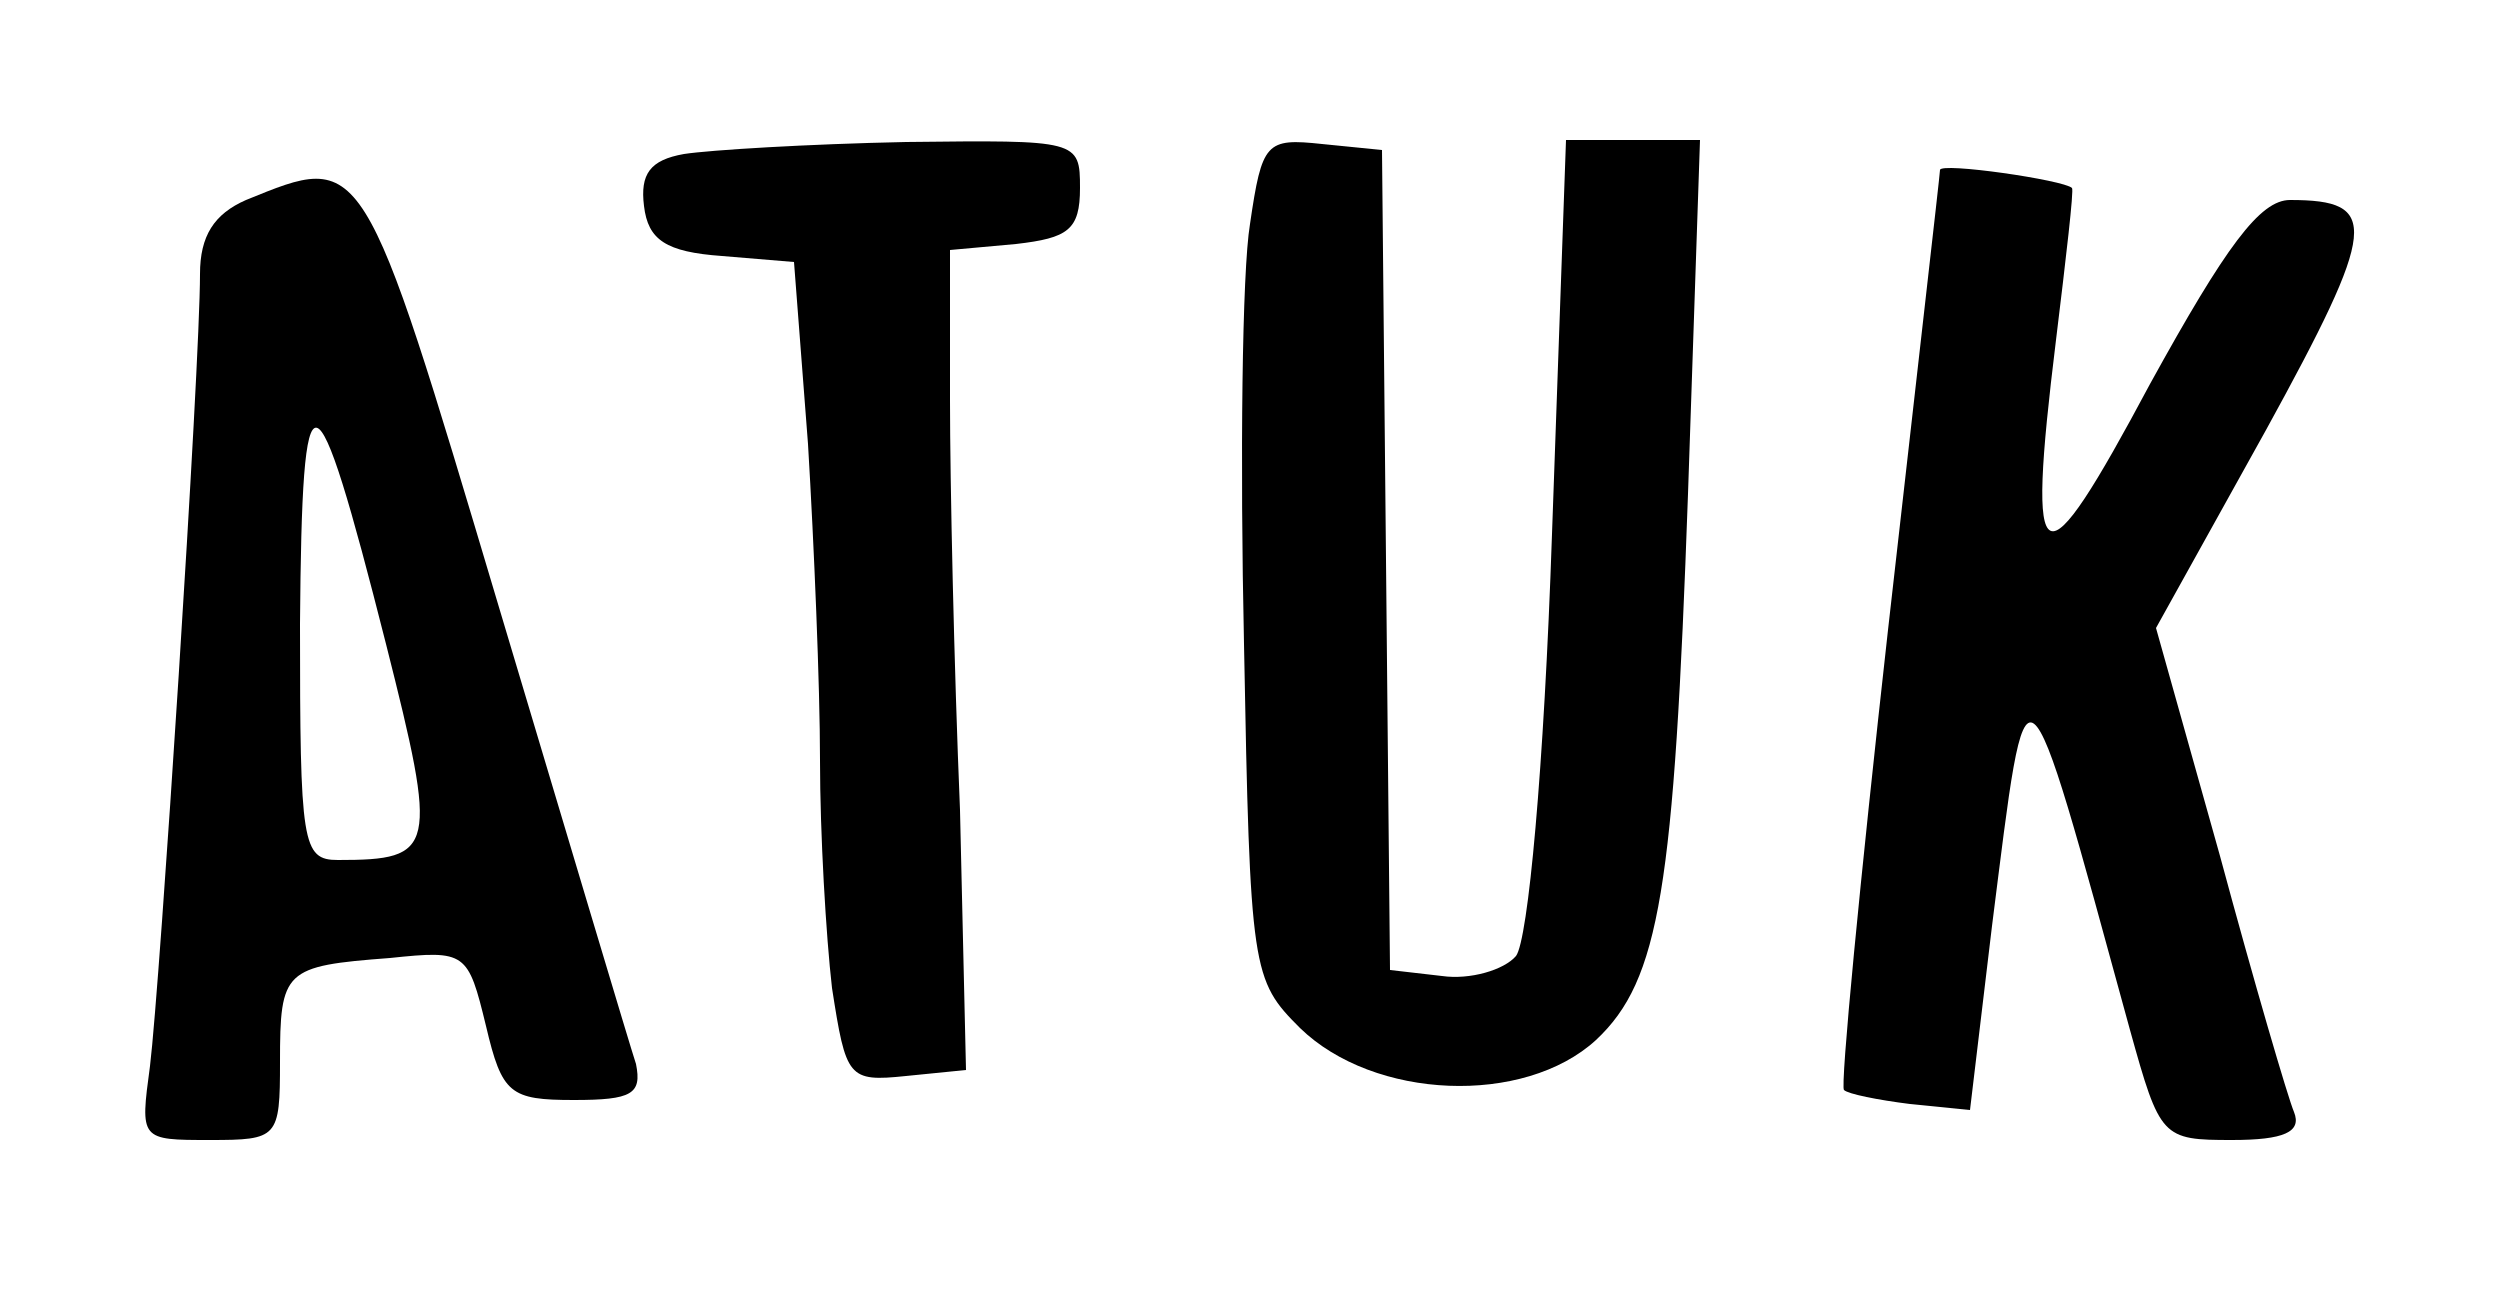 <?xml version="1.0" standalone="no"?>
<!DOCTYPE svg PUBLIC "-//W3C//DTD SVG 20010904//EN"
 "http://www.w3.org/TR/2001/REC-SVG-20010904/DTD/svg10.dtd">
<svg version="1.0" xmlns="http://www.w3.org/2000/svg"
 width="125pt" height="65pt" viewBox="0 0 125 65"
 preserveAspectRatio="xMidYMid meet">

<g transform="translate(0,65) scale(0.1,-0.1)"
fill="#000000" stroke="none">
<path d="M342 573 c-17 -3 -22 -10 -20 -26 2 -17 11 -23 39 -25 l36 -3 7 -91
c3 -50 6 -121 6 -158 0 -37 3 -88 6 -114 7 -45 8 -47 37 -44 l30 3 -3 130 c-3
72 -5 164 -5 205 l0 75 33 3 c26 3 32 7 32 28 0 24 -1 24 -87 23 -49 -1 -98
-4 -111 -6z"/>
<path d="M625 538 c-4 -24 -5 -118 -3 -210 3 -164 4 -168 28 -192 37 -36 112
-39 148 -6 32 30 39 76 46 273 l6 177 -34 0 -33 0 -7 -197 c-4 -118 -12 -203
-18 -211 -6 -7 -23 -12 -37 -10 l-26 3 -2 205 -2 205 -30 3 c-28 3 -30 1 -36
-40z"/>
<path d="M970 565 c0 -2 -12 -106 -26 -230 -14 -125 -24 -229 -22 -230 2 -2
17 -5 33 -7 l30 -3 11 92 c18 142 15 145 69 -52 15 -54 16 -55 51 -55 26 0 35
4 31 14 -3 7 -20 65 -37 128 l-32 114 55 99 c56 102 57 115 12 115 -15 0 -32
-23 -70 -92 -55 -103 -62 -100 -47 22 5 41 9 75 8 76 -4 4 -66 13 -66 9z"/>
<path d="M123 550 c-16 -7 -23 -18 -23 -37 0 -47 -20 -355 -25 -396 -5 -37 -5
-37 30 -37 34 0 35 1 35 39 0 46 2 48 55 52 38 4 39 3 48 -34 8 -34 12 -37 44
-37 29 0 34 3 31 18 -3 9 -34 113 -69 230 -68 228 -67 226 -126 202z m70 -222
c26 -103 25 -108 -24 -108 -18 0 -19 8 -19 118 1 133 7 132 43 -10z"/>
</g>
</svg>
